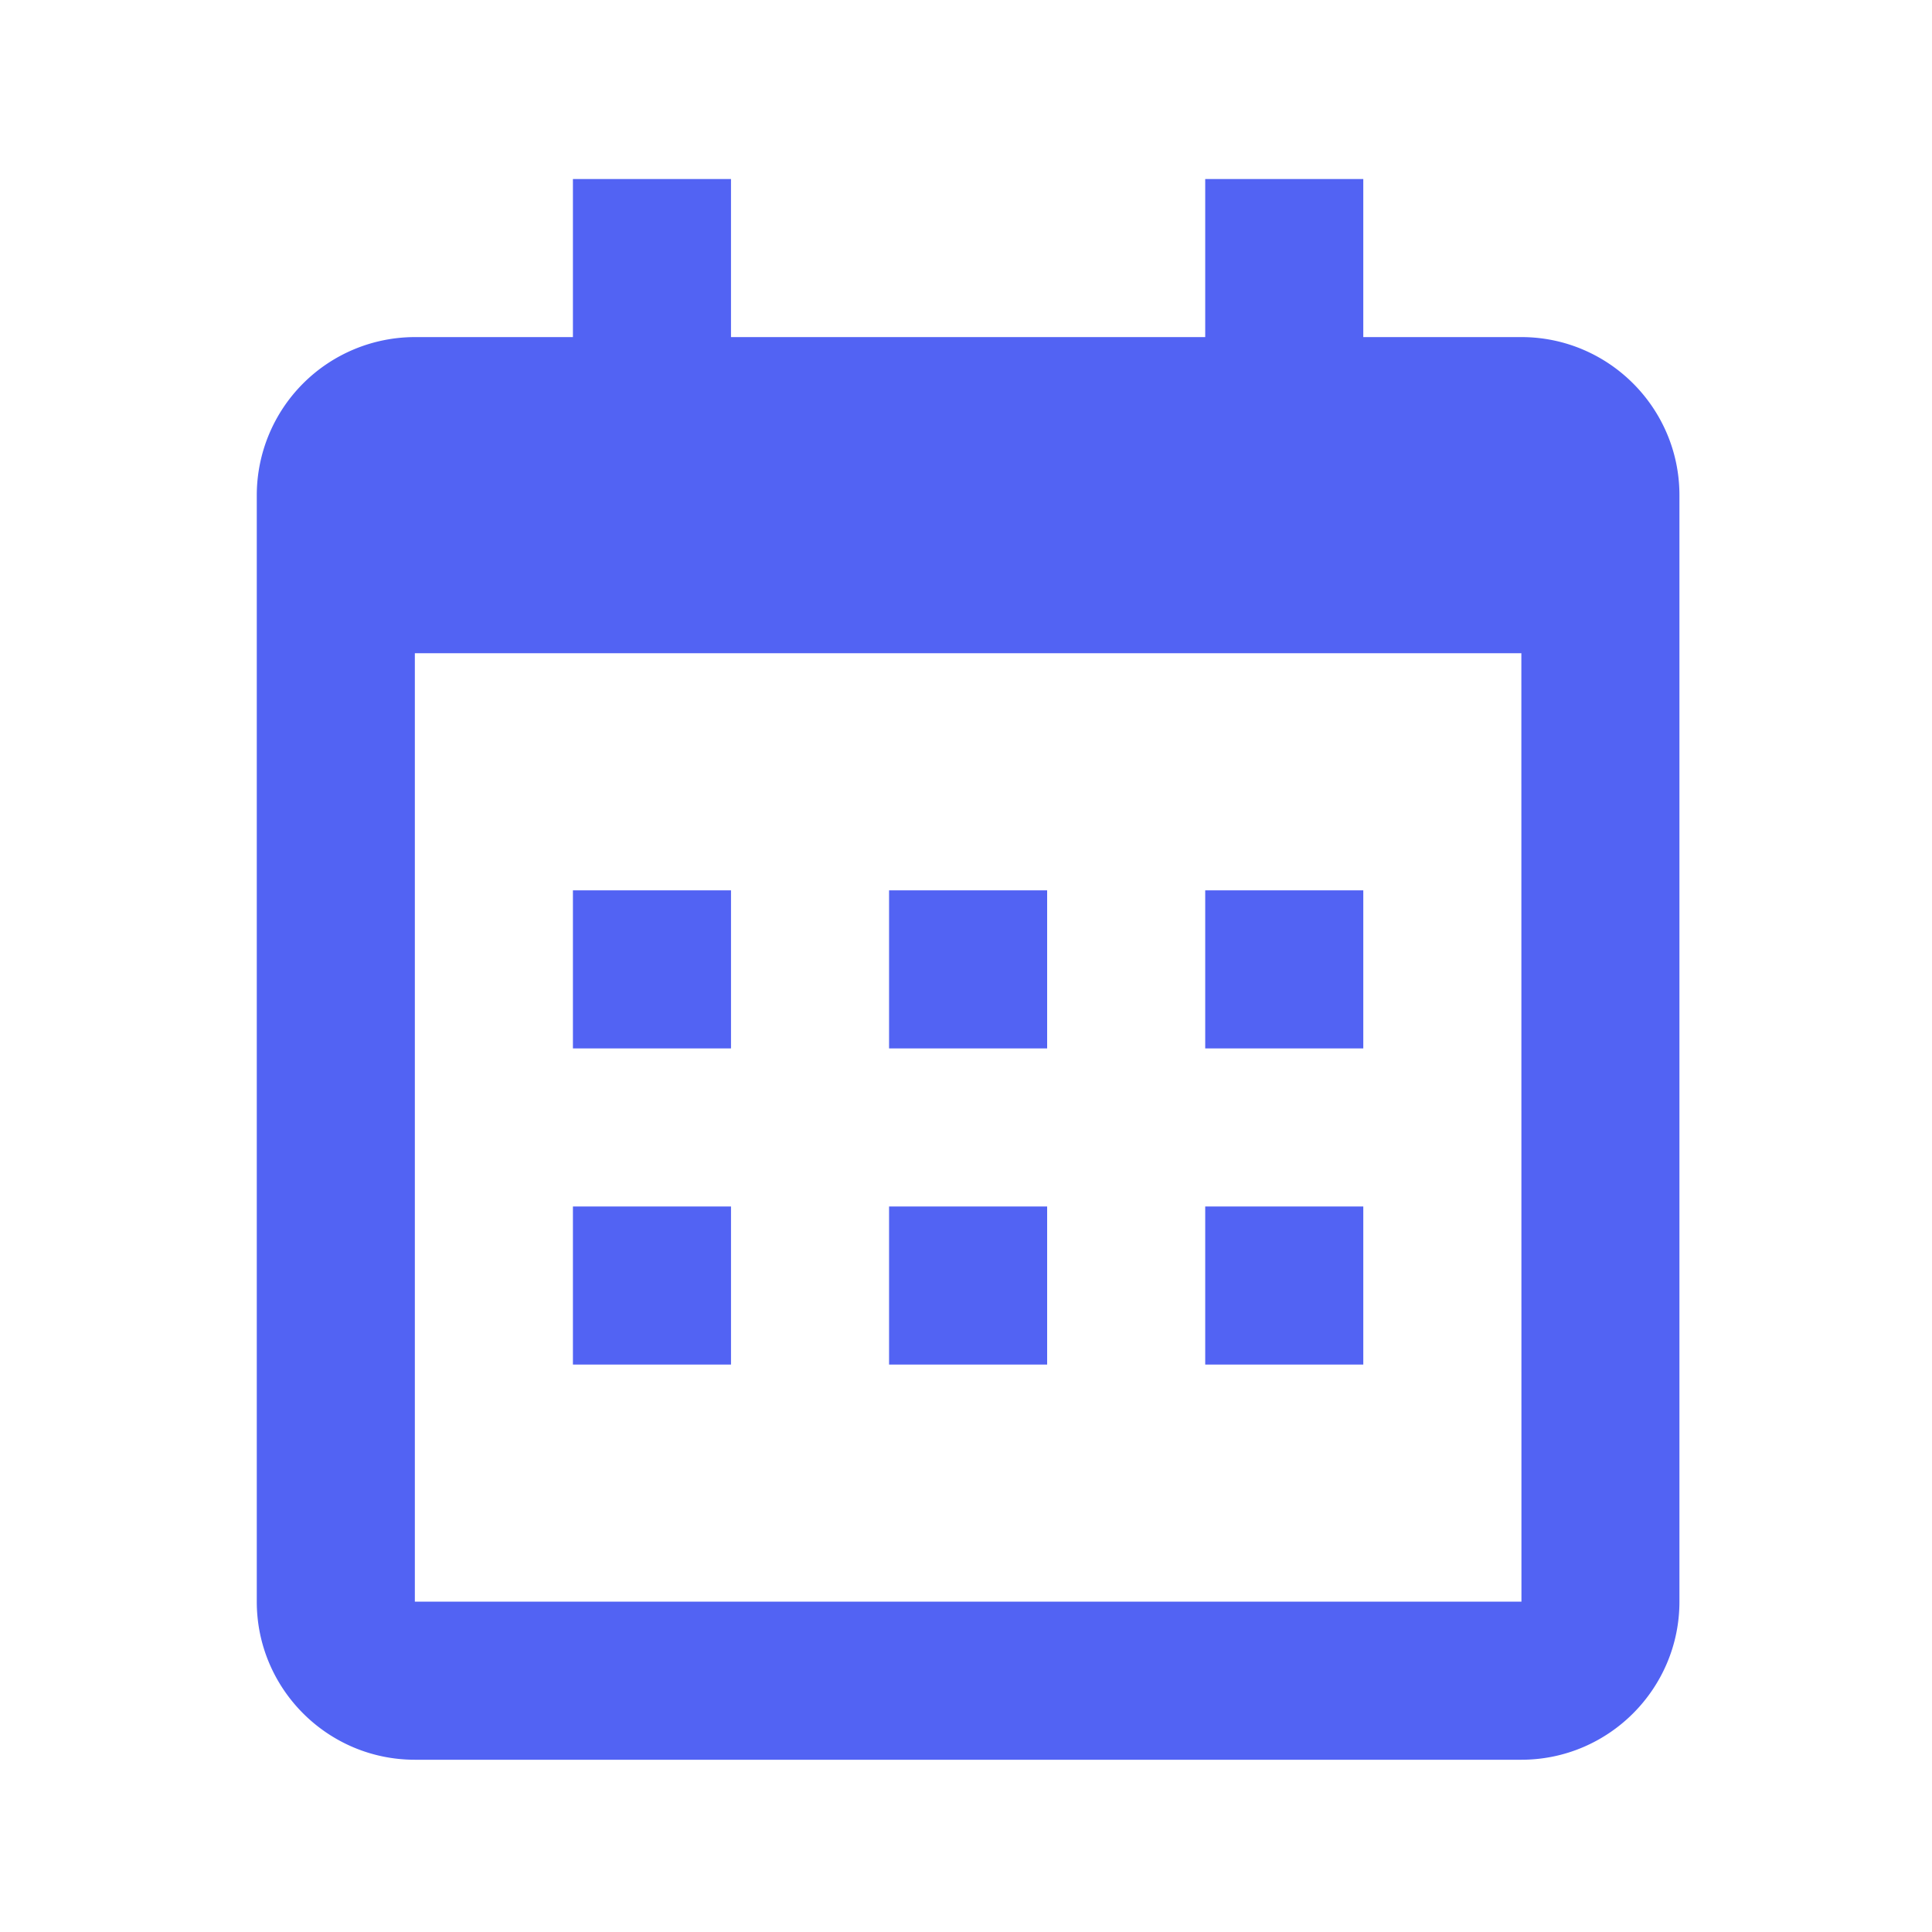 <svg xmlns="http://www.w3.org/2000/svg" width="44" height="44" fill="none" viewBox="0 0 44 44">
  <path fill="#5263F3" d="M13.048 20.277h3.6v3.6h-3.6v-3.6Zm0 7.2h3.6v3.6h-3.6v-3.6Zm7.2-7.2h3.6v3.6h-3.6v-3.6Zm0 7.2h3.6v3.6h-3.6v-3.6Zm7.2-7.2h3.6v3.6h-3.6v-3.6Zm0 7.2h3.6v3.6h-3.6v-3.6Z"/>
  <path fill="#5263F3" d="M9.448 40.077h25.2c1.985 0 3.6-1.615 3.6-3.6v-25.2c0-1.986-1.615-3.6-3.6-3.6h-3.6v-3.6h-3.6v3.6h-10.8v-3.6h-3.6v3.6h-3.6a3.604 3.604 0 0 0-3.6 3.6v25.2c0 1.985 1.614 3.6 3.6 3.6Zm25.2-25.2.002 21.6H9.448v-21.6h25.2Z"/>
</svg>
